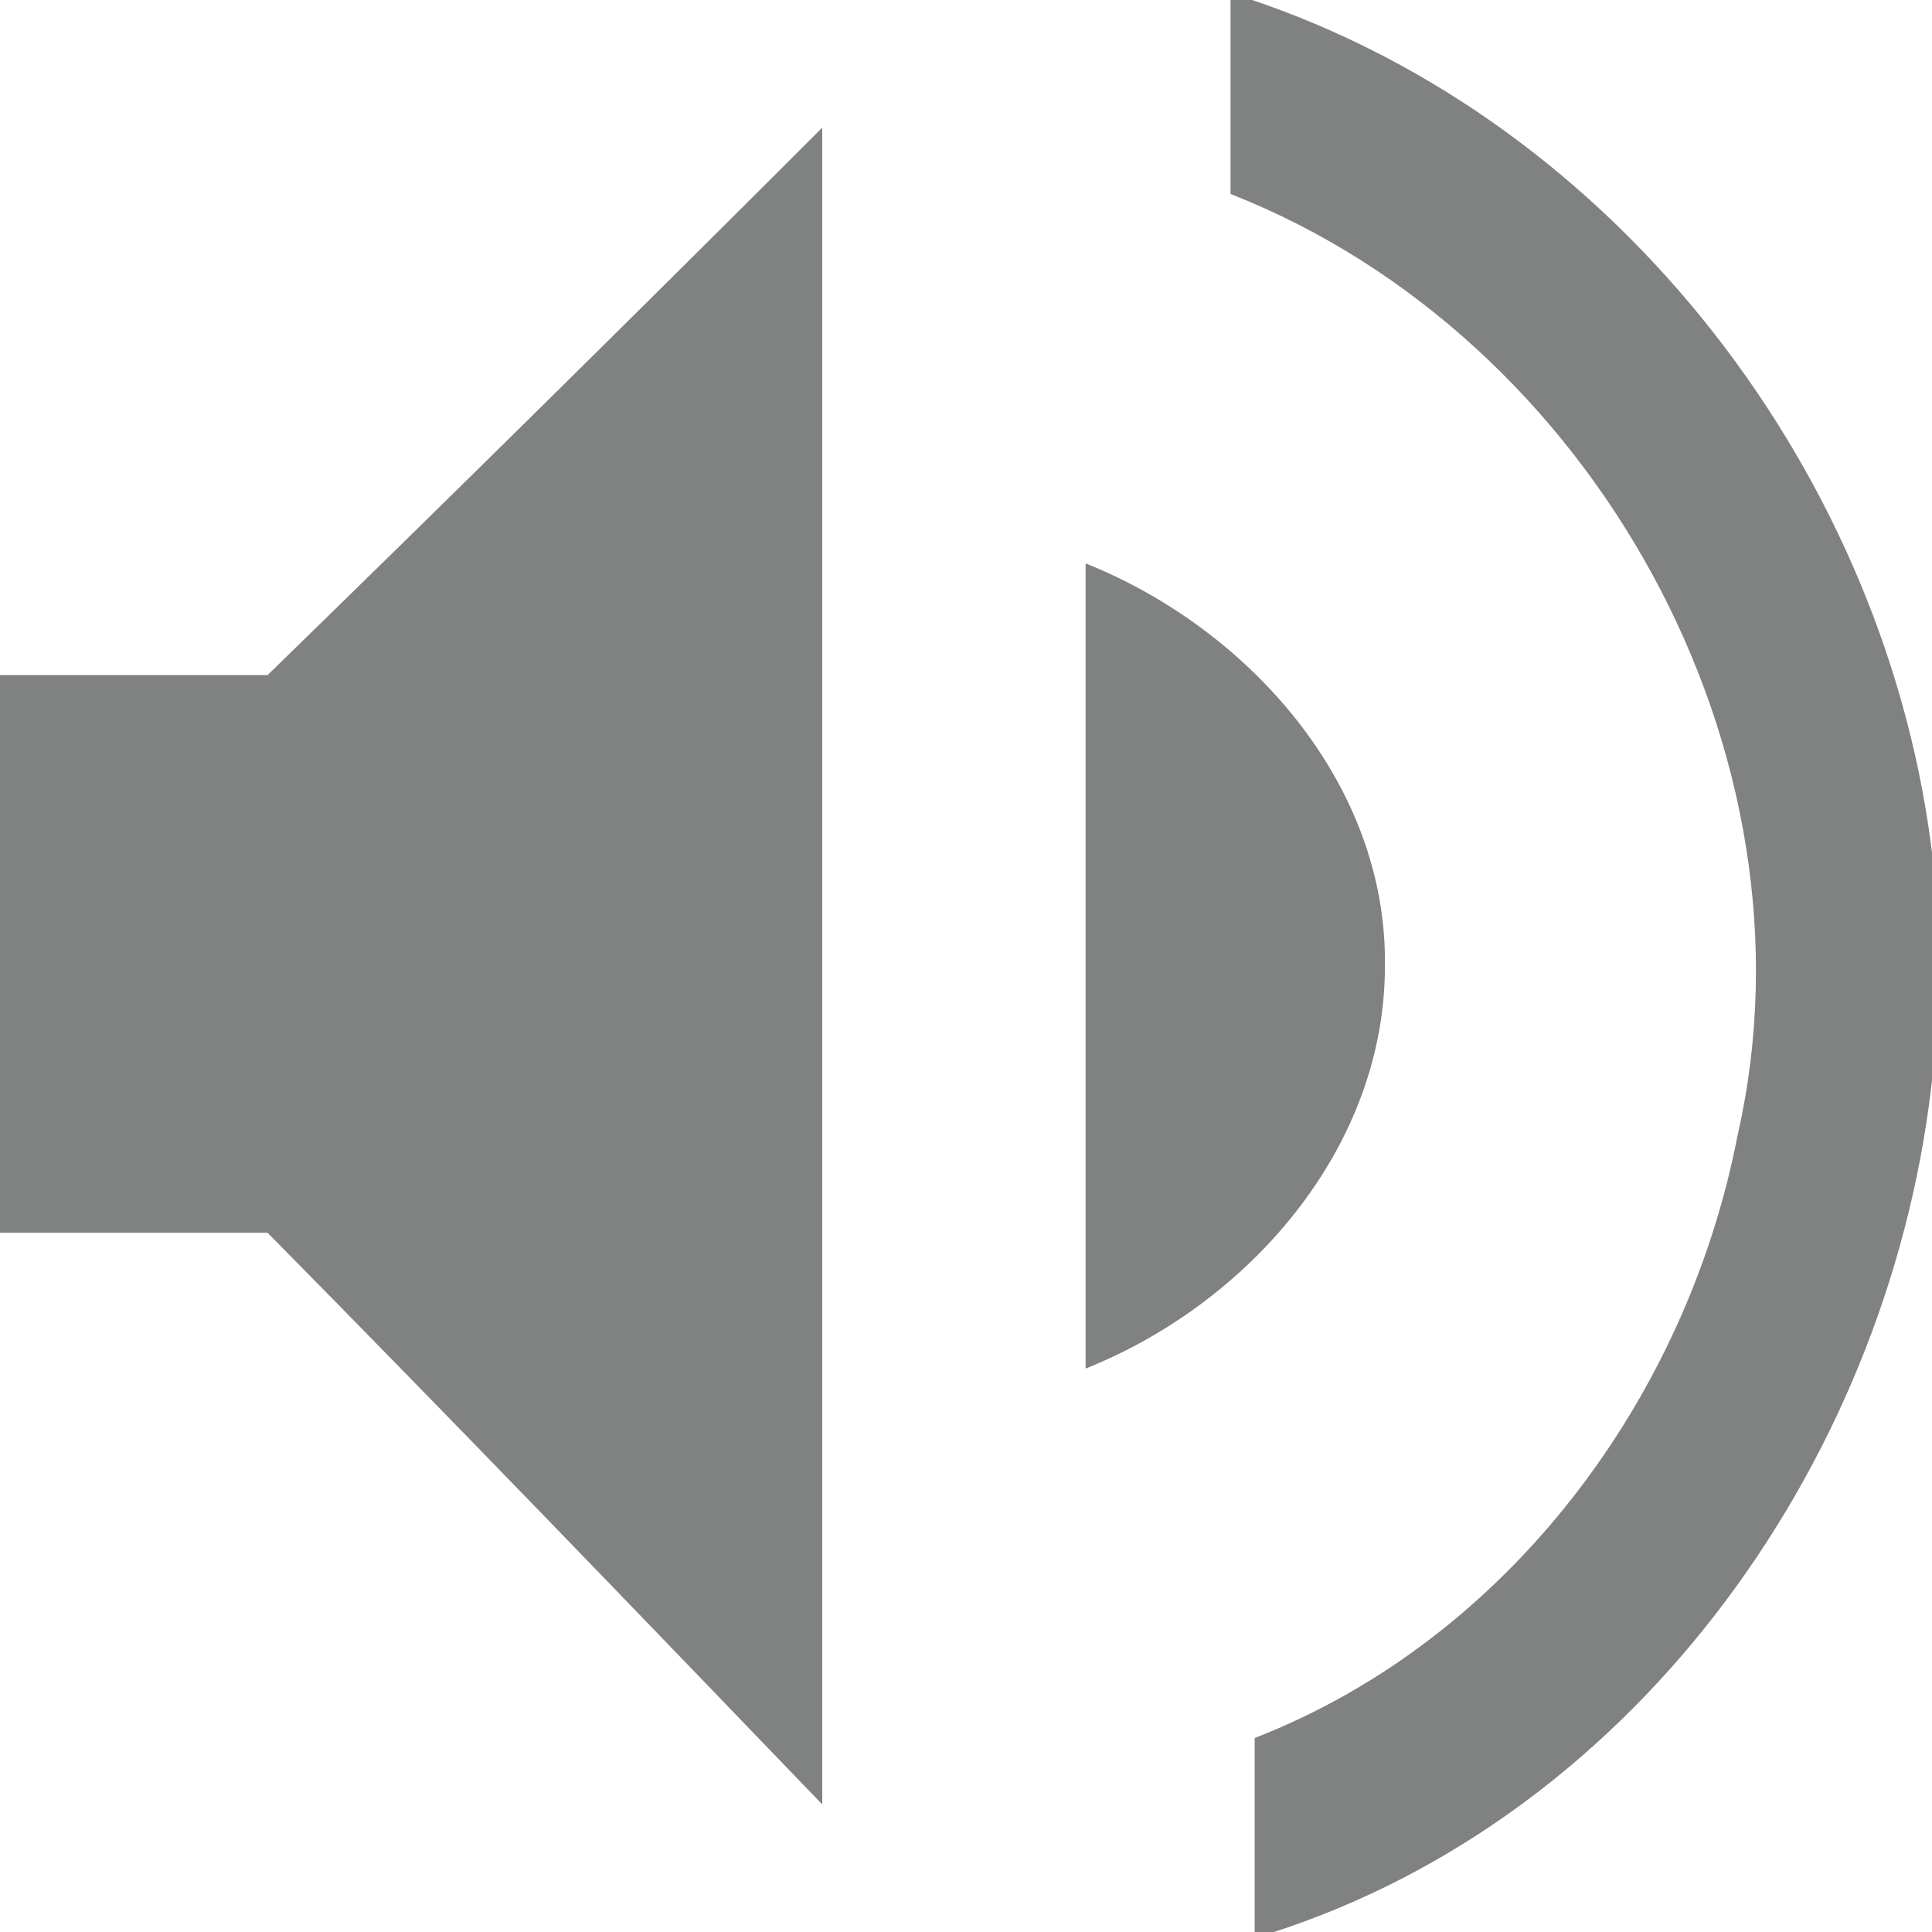 <?xml version="1.0" encoding="UTF-8" ?>
<!DOCTYPE svg PUBLIC "-//W3C//DTD SVG 1.1//EN" "http://www.w3.org/Graphics/SVG/1.1/DTD/svg11.dtd">
<svg width="80pt" height="80pt" viewBox="0 0 80 80" version="1.1" xmlns="http://www.w3.org/2000/svg">
<path fill="#808181" stroke="#808181" stroke-width="0.094" opacity="1.00" d=" M 51.0 0.0 L 51.7 0.0 C 67.0 5.1 78.2 19.8 80.0 35.7 L 80.0 44.3 C 78.4 60.1 67.9 75.1 52.6 80.0 L 52.0 80.0 C 52.0 77.3 52.0 74.7 52.0 72.0 C 62.5 67.9 69.9 57.9 72.0 47.0 C 75.6 31.2 66.0 13.9 51.0 8.0 C 51.0 5.3 51.0 2.7 51.0 0.0 Z" />
<path fill="#808181" stroke="#808181" stroke-width="0.094" opacity="1.00" d=" M 11.1 28.0 C 18.8 20.5 26.4 13.0 34.0 5.4 C 34.0 28.5 34.0 51.6 34.0 74.6 C 26.4 66.7 18.8 58.8 11.1 51.0 C 7.4 51.0 3.7 51.0 0.0 51.0 L 0.0 28.0 C 3.7 28.0 7.4 28.0 11.1 28.0 Z" />
<path fill="#808181" stroke="#808181" stroke-width="0.094" opacity="1.00" d=" M 45.0 23.4 C 51.7 26.1 57.4 32.5 57.3 40.0 C 57.3 47.5 51.7 53.9 45.0 56.6 C 45.0 45.5 45.0 34.5 45.0 23.4 Z" />
</svg>
